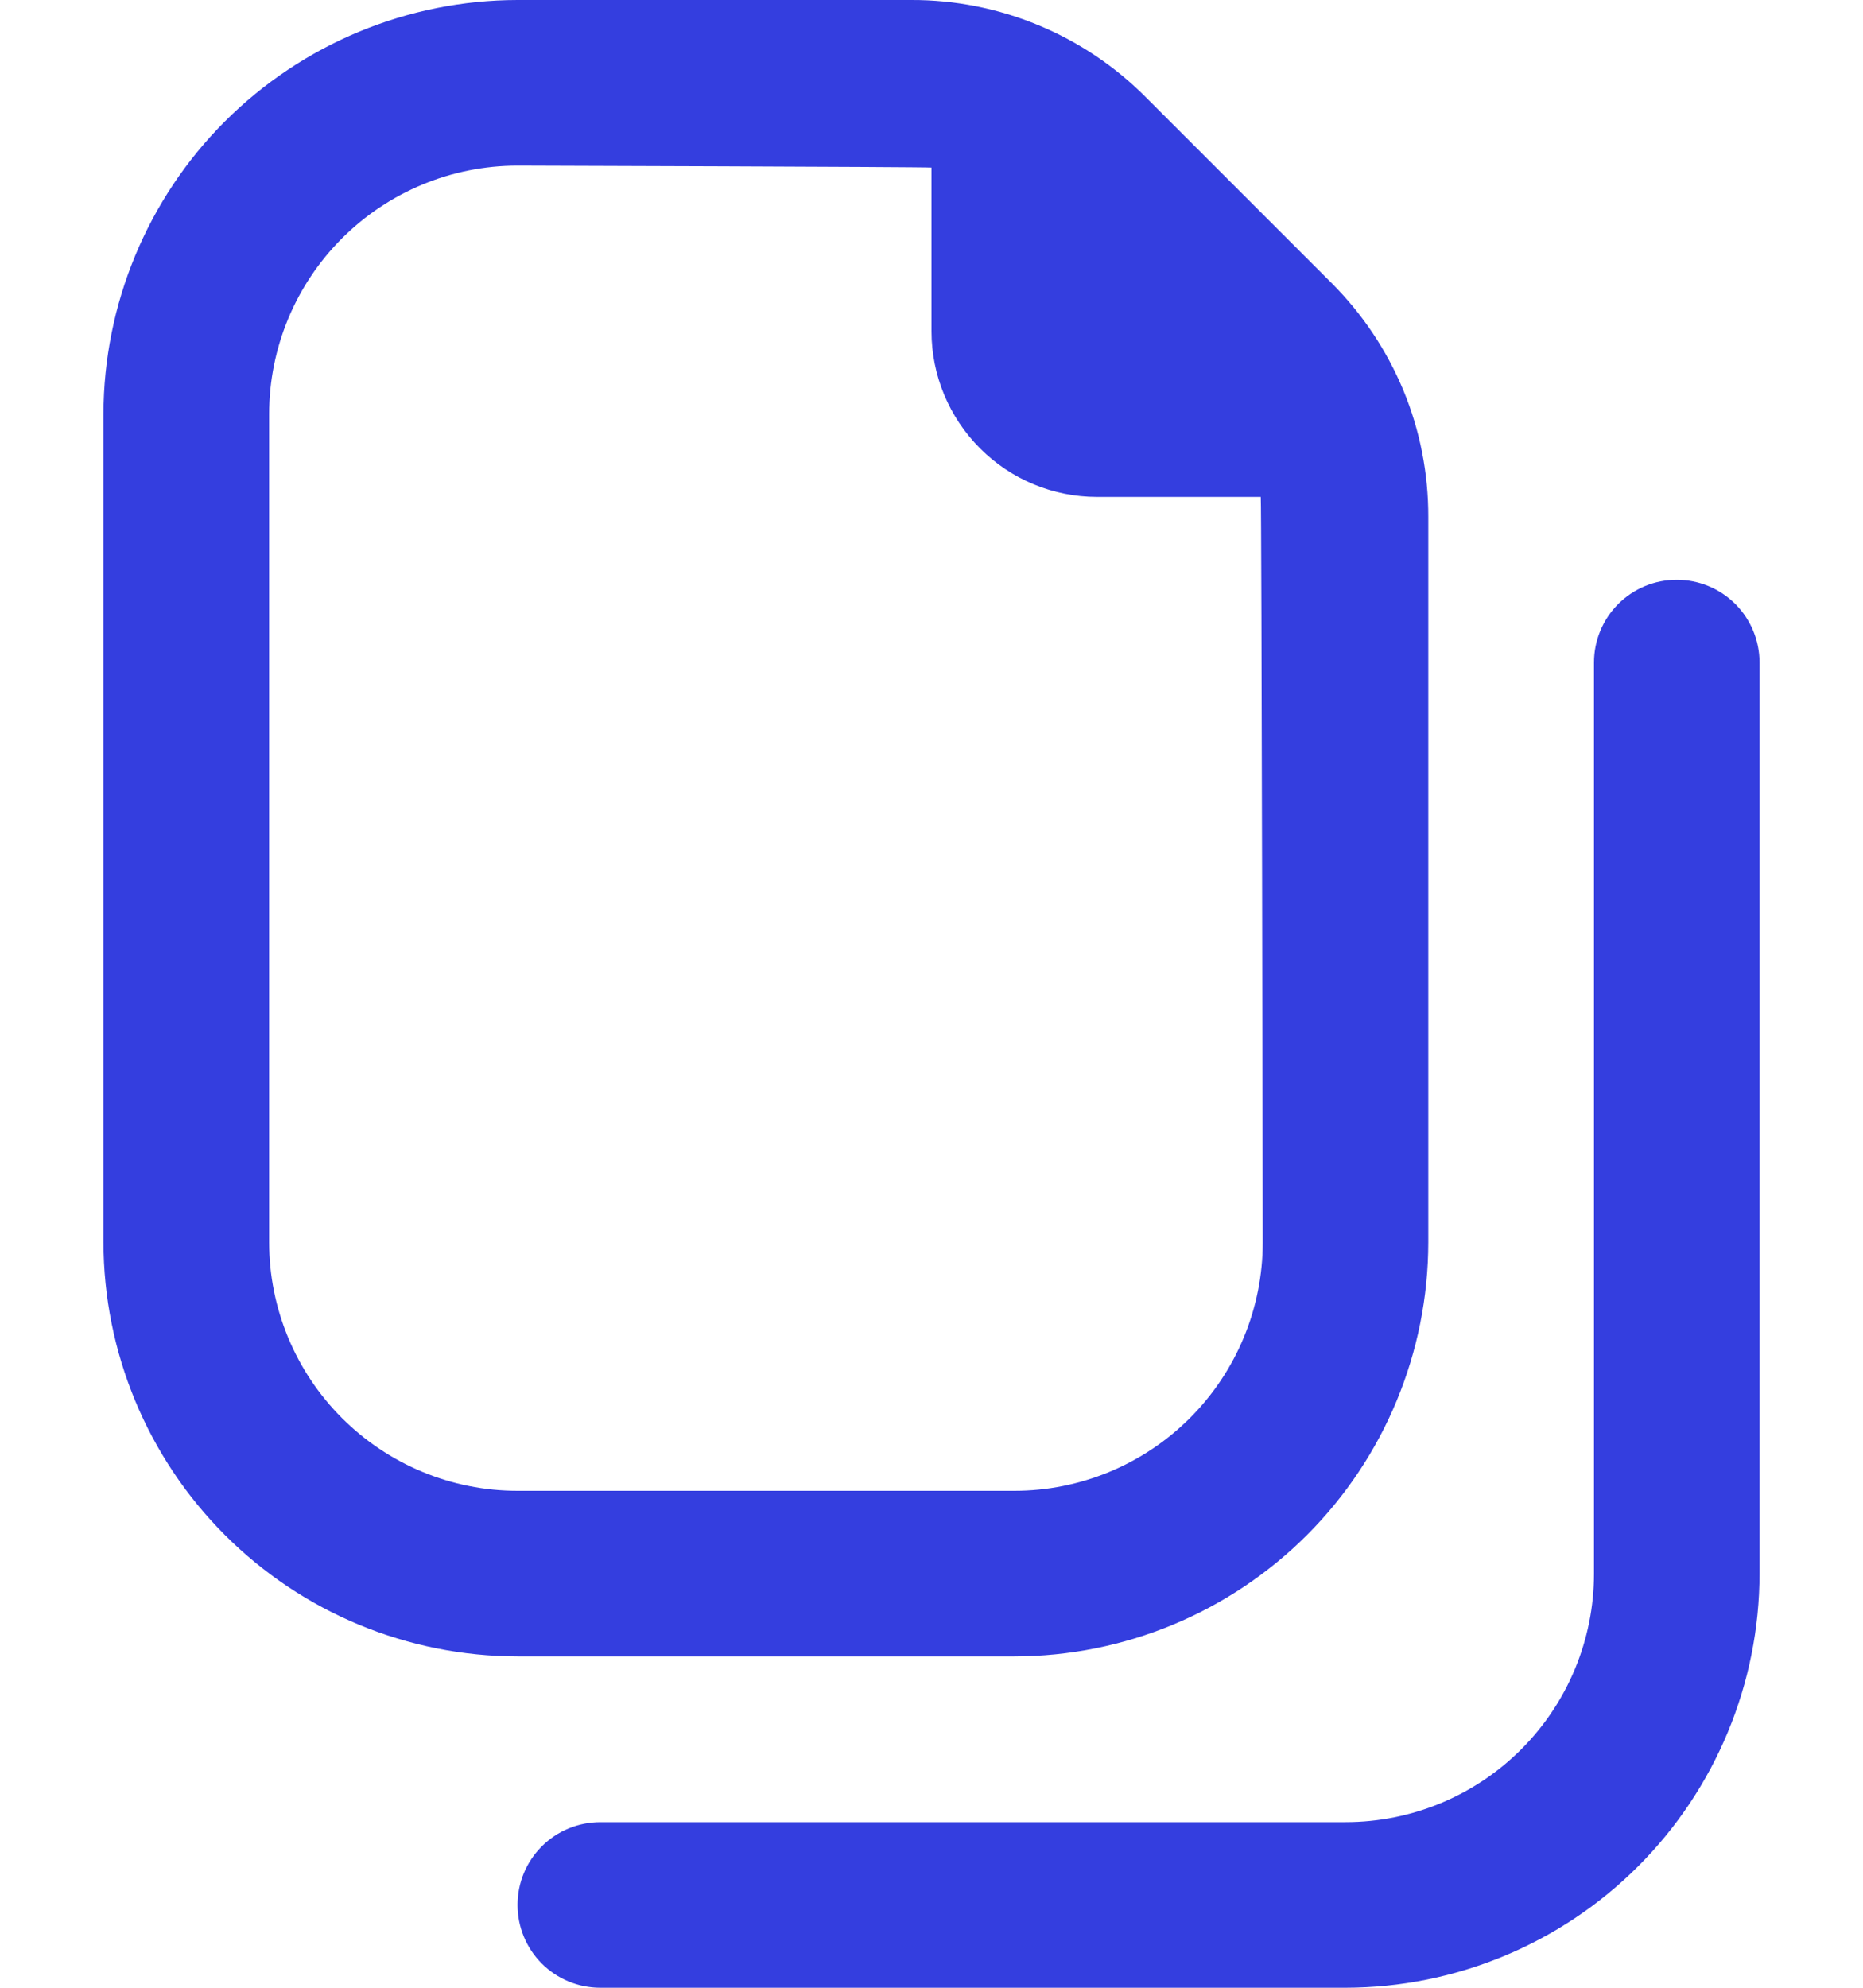 <svg width="15" height="16" viewBox="0 0 15 16" fill="none" xmlns="http://www.w3.org/2000/svg">
<path d="M8.167 13.333C9.051 13.332 9.898 12.981 10.523 12.356C11.148 11.731 11.499 10.884 11.5 10V4.162C11.501 3.812 11.433 3.464 11.299 3.141C11.164 2.817 10.967 2.523 10.719 2.276L9.224 0.781C8.977 0.533 8.683 0.336 8.359 0.202C8.036 0.068 7.689 -0.001 7.338 1.15931e-05H4.167C3.283 0.001 2.436 0.353 1.811 0.977C1.186 1.602 0.835 2.45 0.833 3.333V10C0.835 10.884 1.186 11.731 1.811 12.356C2.436 12.981 3.283 13.332 4.167 13.333H8.167ZM2.167 10V3.333C2.167 2.803 2.378 2.294 2.753 1.919C3.128 1.544 3.636 1.333 4.167 1.333C4.167 1.333 7.446 1.343 7.5 1.349V2.667C7.5 3.02 7.641 3.359 7.891 3.609C8.141 3.86 8.48 4 8.833 4H10.151C10.158 4.054 10.167 10 10.167 10C10.167 10.53 9.956 11.039 9.581 11.414C9.206 11.789 8.697 12 8.167 12H4.167C3.636 12 3.128 11.789 2.753 11.414C2.378 11.039 2.167 10.53 2.167 10ZM14.167 5.333V12.667C14.166 13.55 13.814 14.398 13.189 15.023C12.565 15.647 11.717 15.999 10.834 16H4.833C4.657 16 4.487 15.93 4.362 15.805C4.237 15.68 4.167 15.51 4.167 15.333C4.167 15.156 4.237 14.987 4.362 14.862C4.487 14.737 4.657 14.667 4.833 14.667H10.834C11.364 14.667 11.873 14.456 12.248 14.081C12.623 13.706 12.834 13.197 12.834 12.667V5.333C12.834 5.157 12.904 4.987 13.029 4.862C13.154 4.737 13.323 4.667 13.5 4.667C13.677 4.667 13.847 4.737 13.972 4.862C14.097 4.987 14.167 5.157 14.167 5.333Z" fill="#343EDF"/>
</svg>

